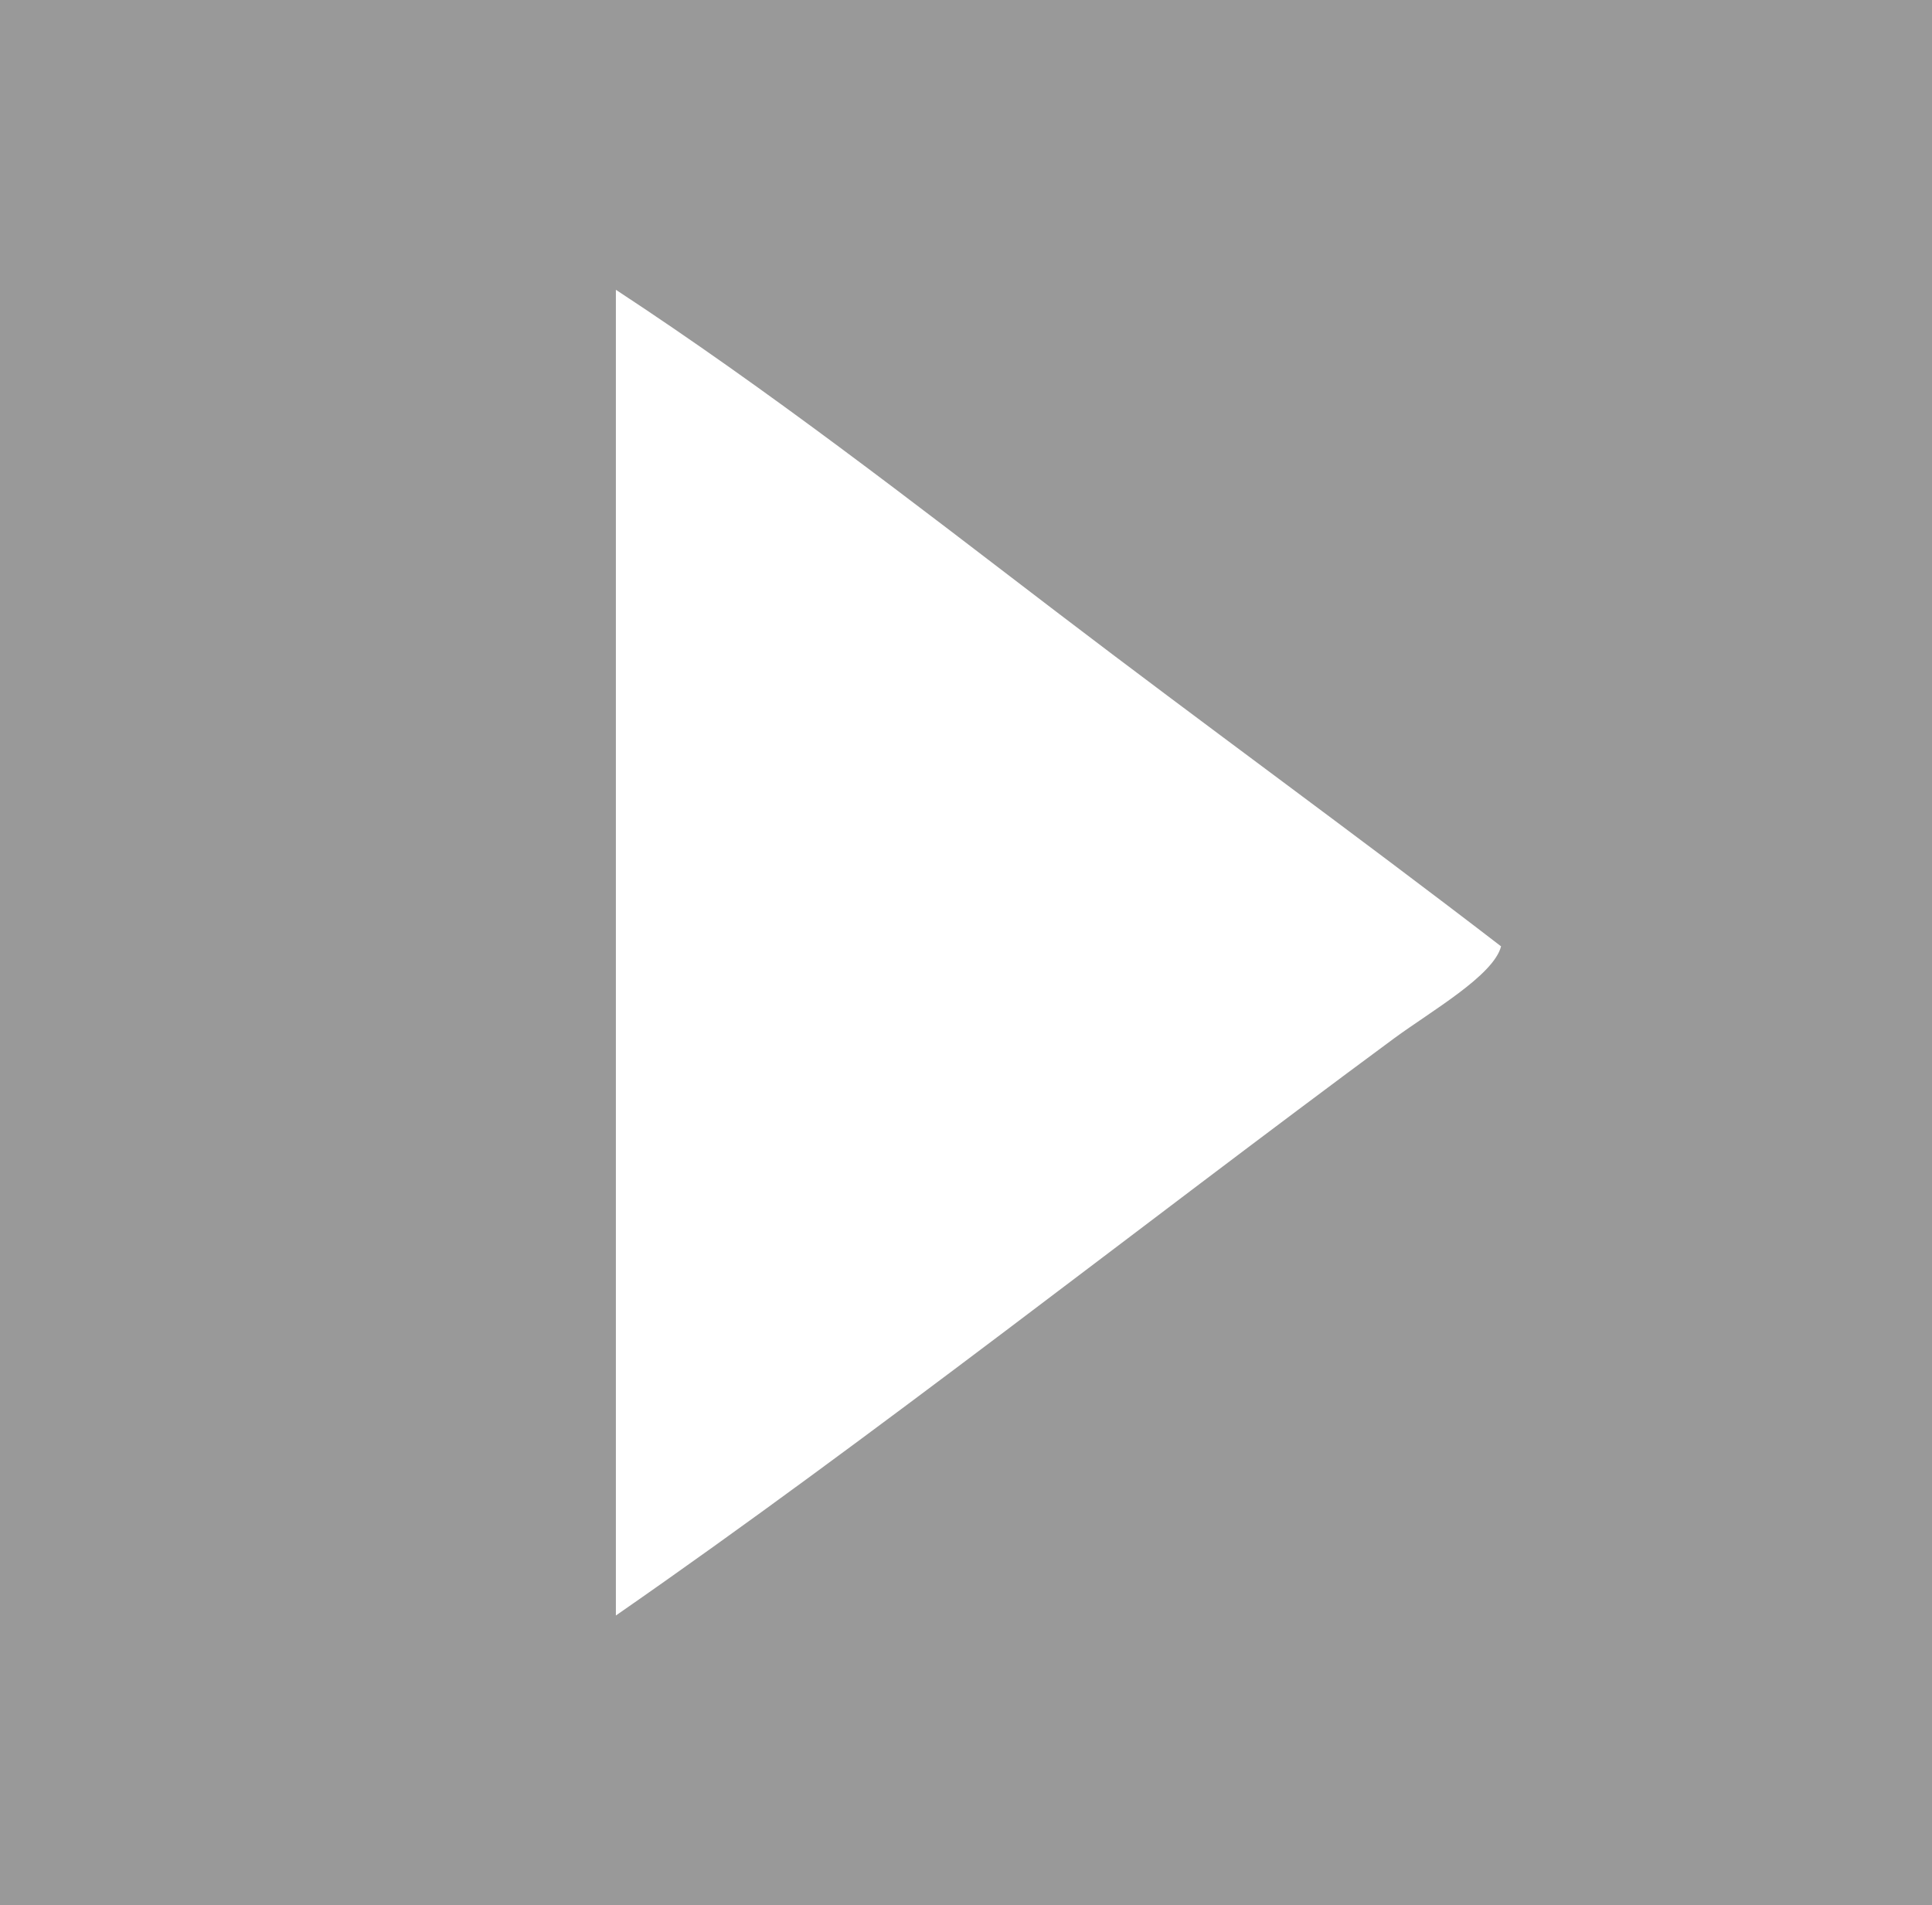 <?xml version="1.0" encoding="utf-8"?>
<!-- Generator: Adobe Illustrator 15.0.0, SVG Export Plug-In . SVG Version: 6.00 Build 0)  -->
<!DOCTYPE svg PUBLIC "-//W3C//DTD SVG 1.1//EN" "http://www.w3.org/Graphics/SVG/1.1/DTD/svg11.dtd">
<svg version="1.1" id="Layer_1" xmlns="http://www.w3.org/2000/svg" xmlns:xlink="http://www.w3.org/1999/xlink" x="0px" y="0px"
	 width="264.361px" height="260.691px" viewBox="0 0 264.361 260.691" enable-background="new 0 0 264.361 260.691"
	 xml:space="preserve">
<rect x="0" y="0" width="264.361" height="260.691" fill="#333333" stroke="none"/>
<g>
	<defs>
		<rect id="SVGID_1_" width="264.361" height="260.691"/>
	</defs>
	<clipPath id="SVGID_2_">
		<use xlink:href="#SVGID_1_"  overflow="visible"/>
	</clipPath>
	<g clip-path="url(#SVGID_2_)">
		<defs>
			<rect id="SVGID_3_" width="264.361" height="260.691"/>
		</defs>
		<clipPath id="SVGID_4_">
			<use xlink:href="#SVGID_3_"  overflow="visible"/>
		</clipPath>
		<g opacity="0.5" clip-path="url(#SVGID_4_)">
			<g>
				<defs>
					<rect id="SVGID_5_" x="-39.104" y="-4.345" width="342.569" height="269.382"/>
				</defs>
				<clipPath id="SVGID_6_">
					<use xlink:href="#SVGID_5_"  overflow="visible"/>
				</clipPath>
				<rect clip-path="url(#SVGID_6_)" fill="#FFFFFF" width="264.361" height="260.691"/>
			</g>
		</g>
		<path clip-path="url(#SVGID_4_)" fill="#FFFFFF" d="M205.395,129.489c-1.025,4-9.617,8.893-14.629,12.584
			c-35.295,26.057-71.025,54.366-106.494,78.976V39.651c20.902,13.705,40.602,29.035,60.27,44.06
			C164.738,99.129,185.232,113.98,205.395,129.489"/>
	</g>
</g>
</svg>
